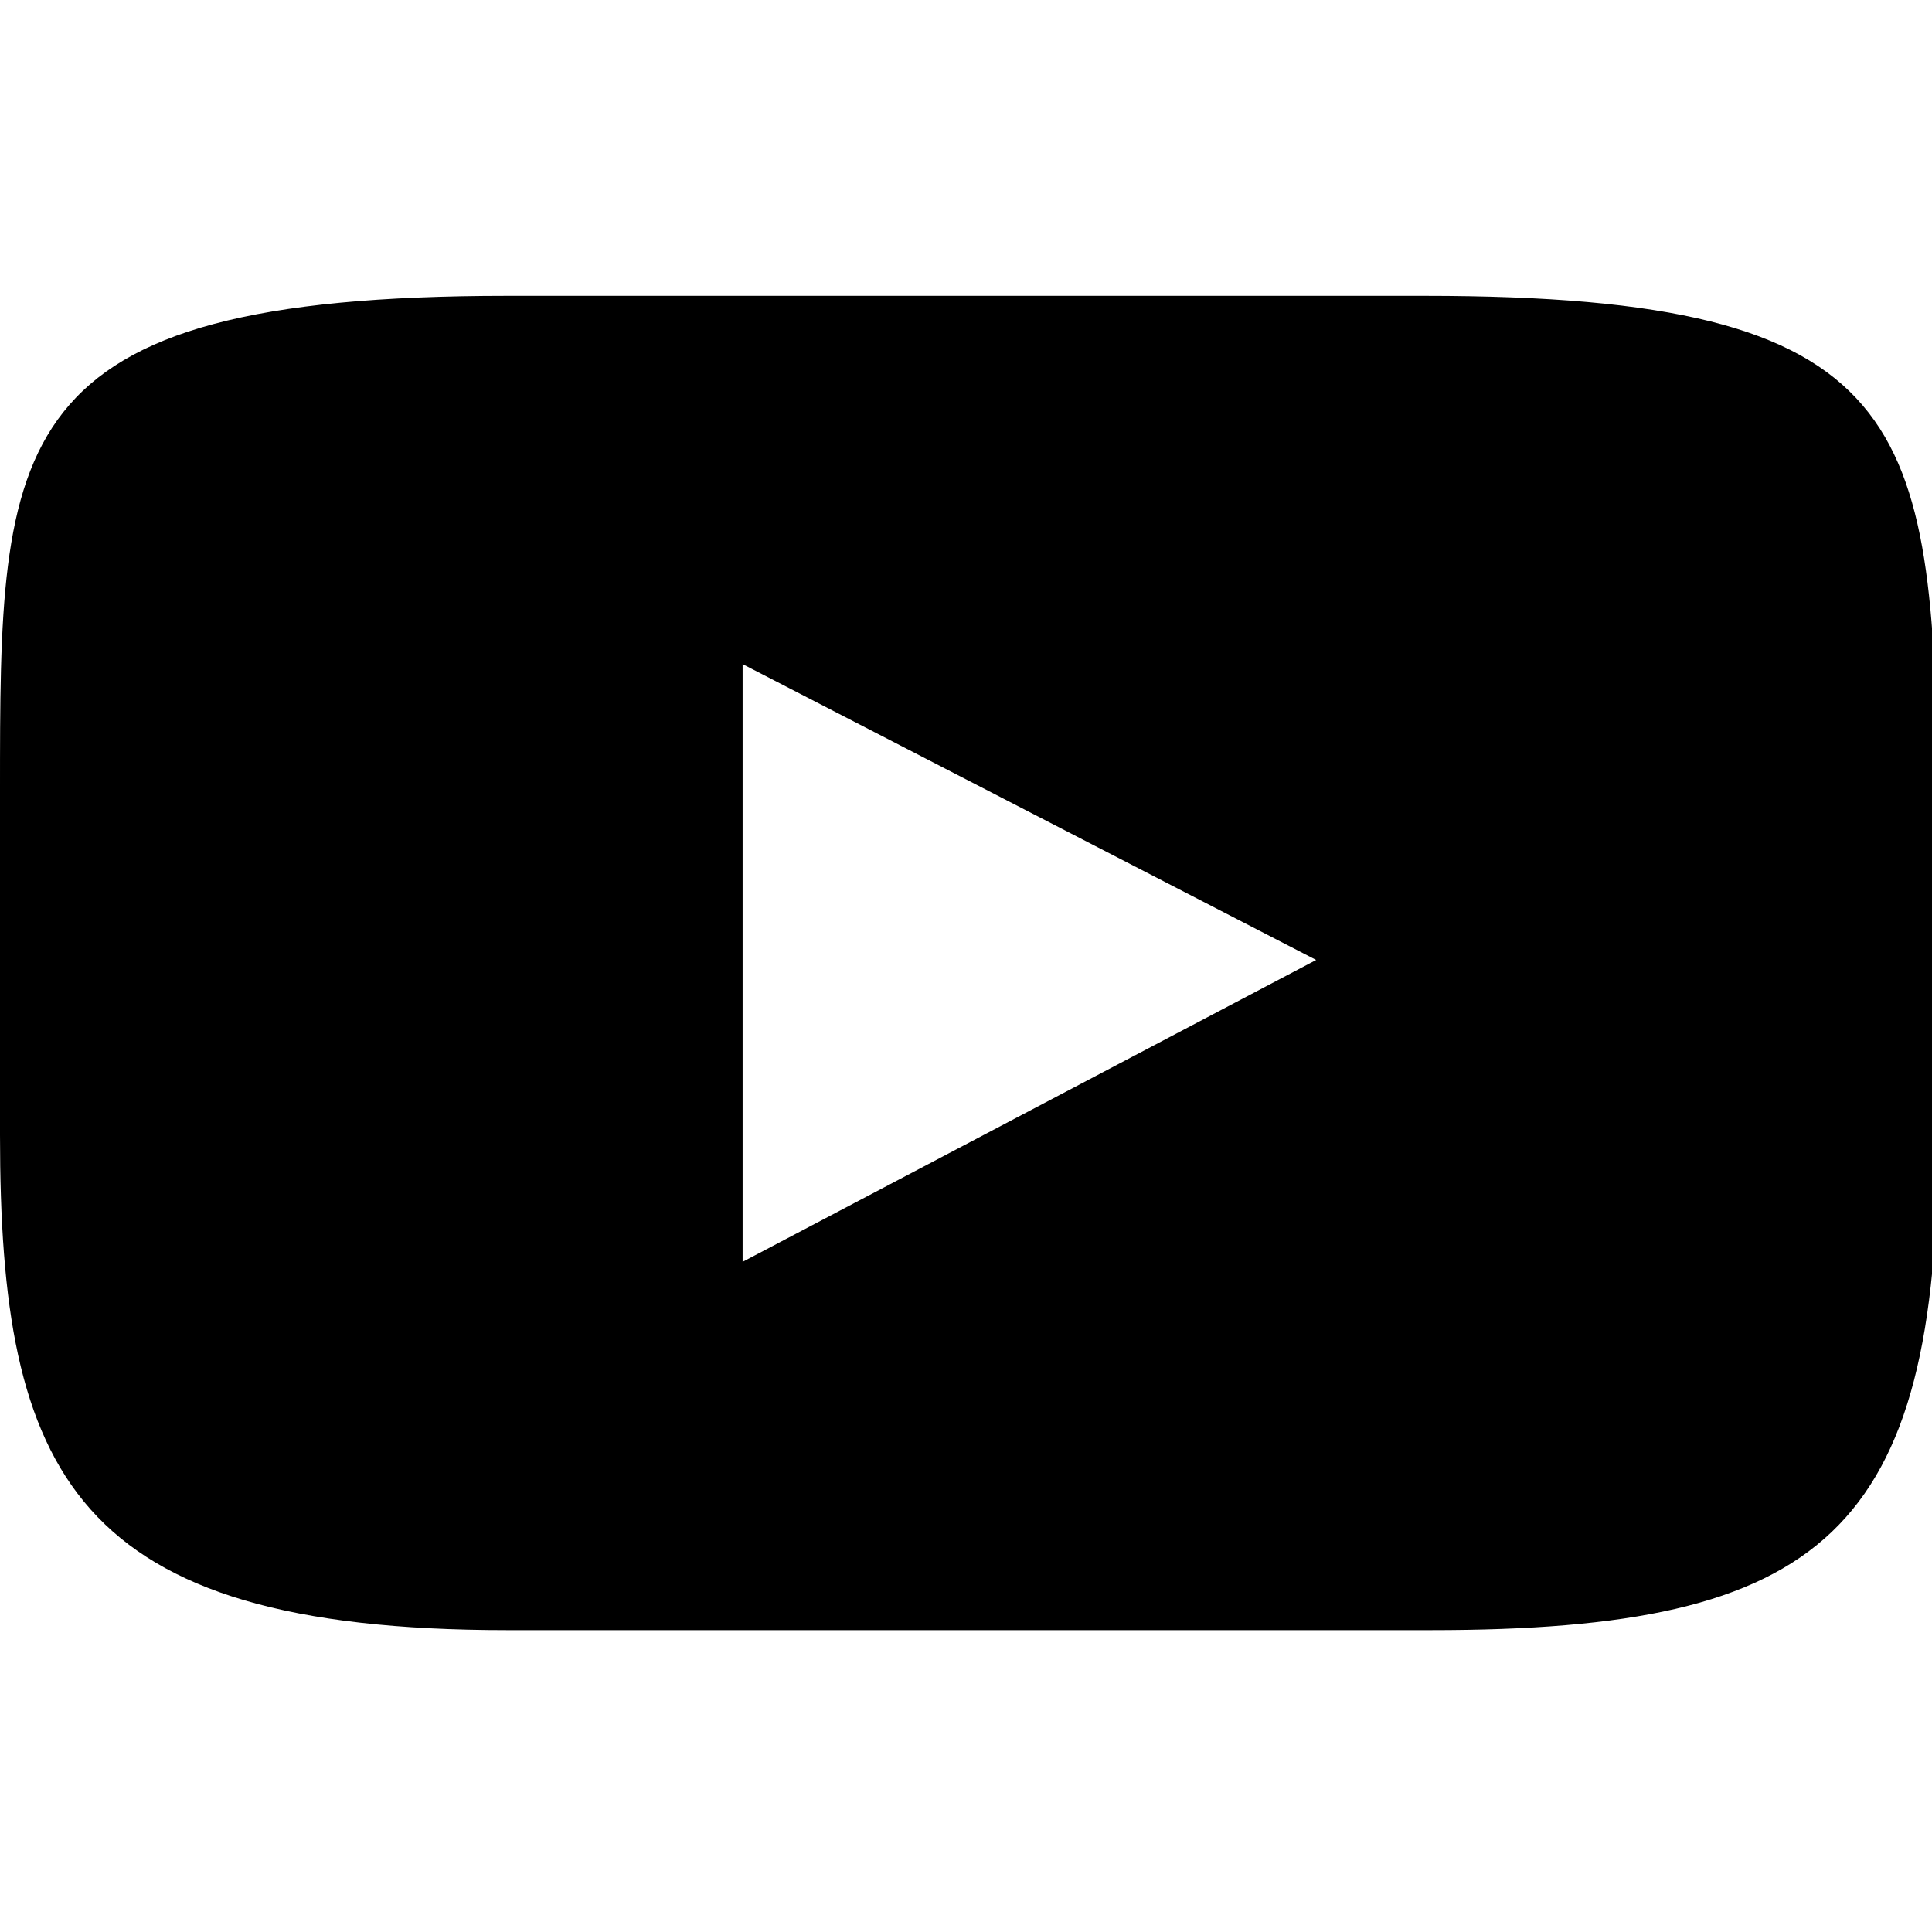 <?xml version="1.0" encoding="utf-8"?>
<!-- Generator: Adobe Illustrator 18.1.1, SVG Export Plug-In . SVG Version: 6.00 Build 0)  -->
<svg version="1.1" id="Layer_1" xmlns="http://www.w3.org/2000/svg" xmlns:xlink="http://www.w3.org/1999/xlink" x="0px" y="0px"
	 viewBox="0 0 32 32" enable-background="new 0 0 32 32" xml:space="preserve">
<title>Youtube Icon</title>
<desc>Casper on Youtube</desc>
<path d="M23.6,4.9H8.4C0,4.9,0,7.3,0,13.1v5.7c0,5.6,1.2,8.2,8.4,8.2h15.3c6.5,0,8.4-1.6,8.4-8.2v-5.7C32,7,31.7,4.9,23.6,4.9z
	 M12.3,20.9v-9.9l9.5,4.9L12.3,20.9z"/>
</svg>
